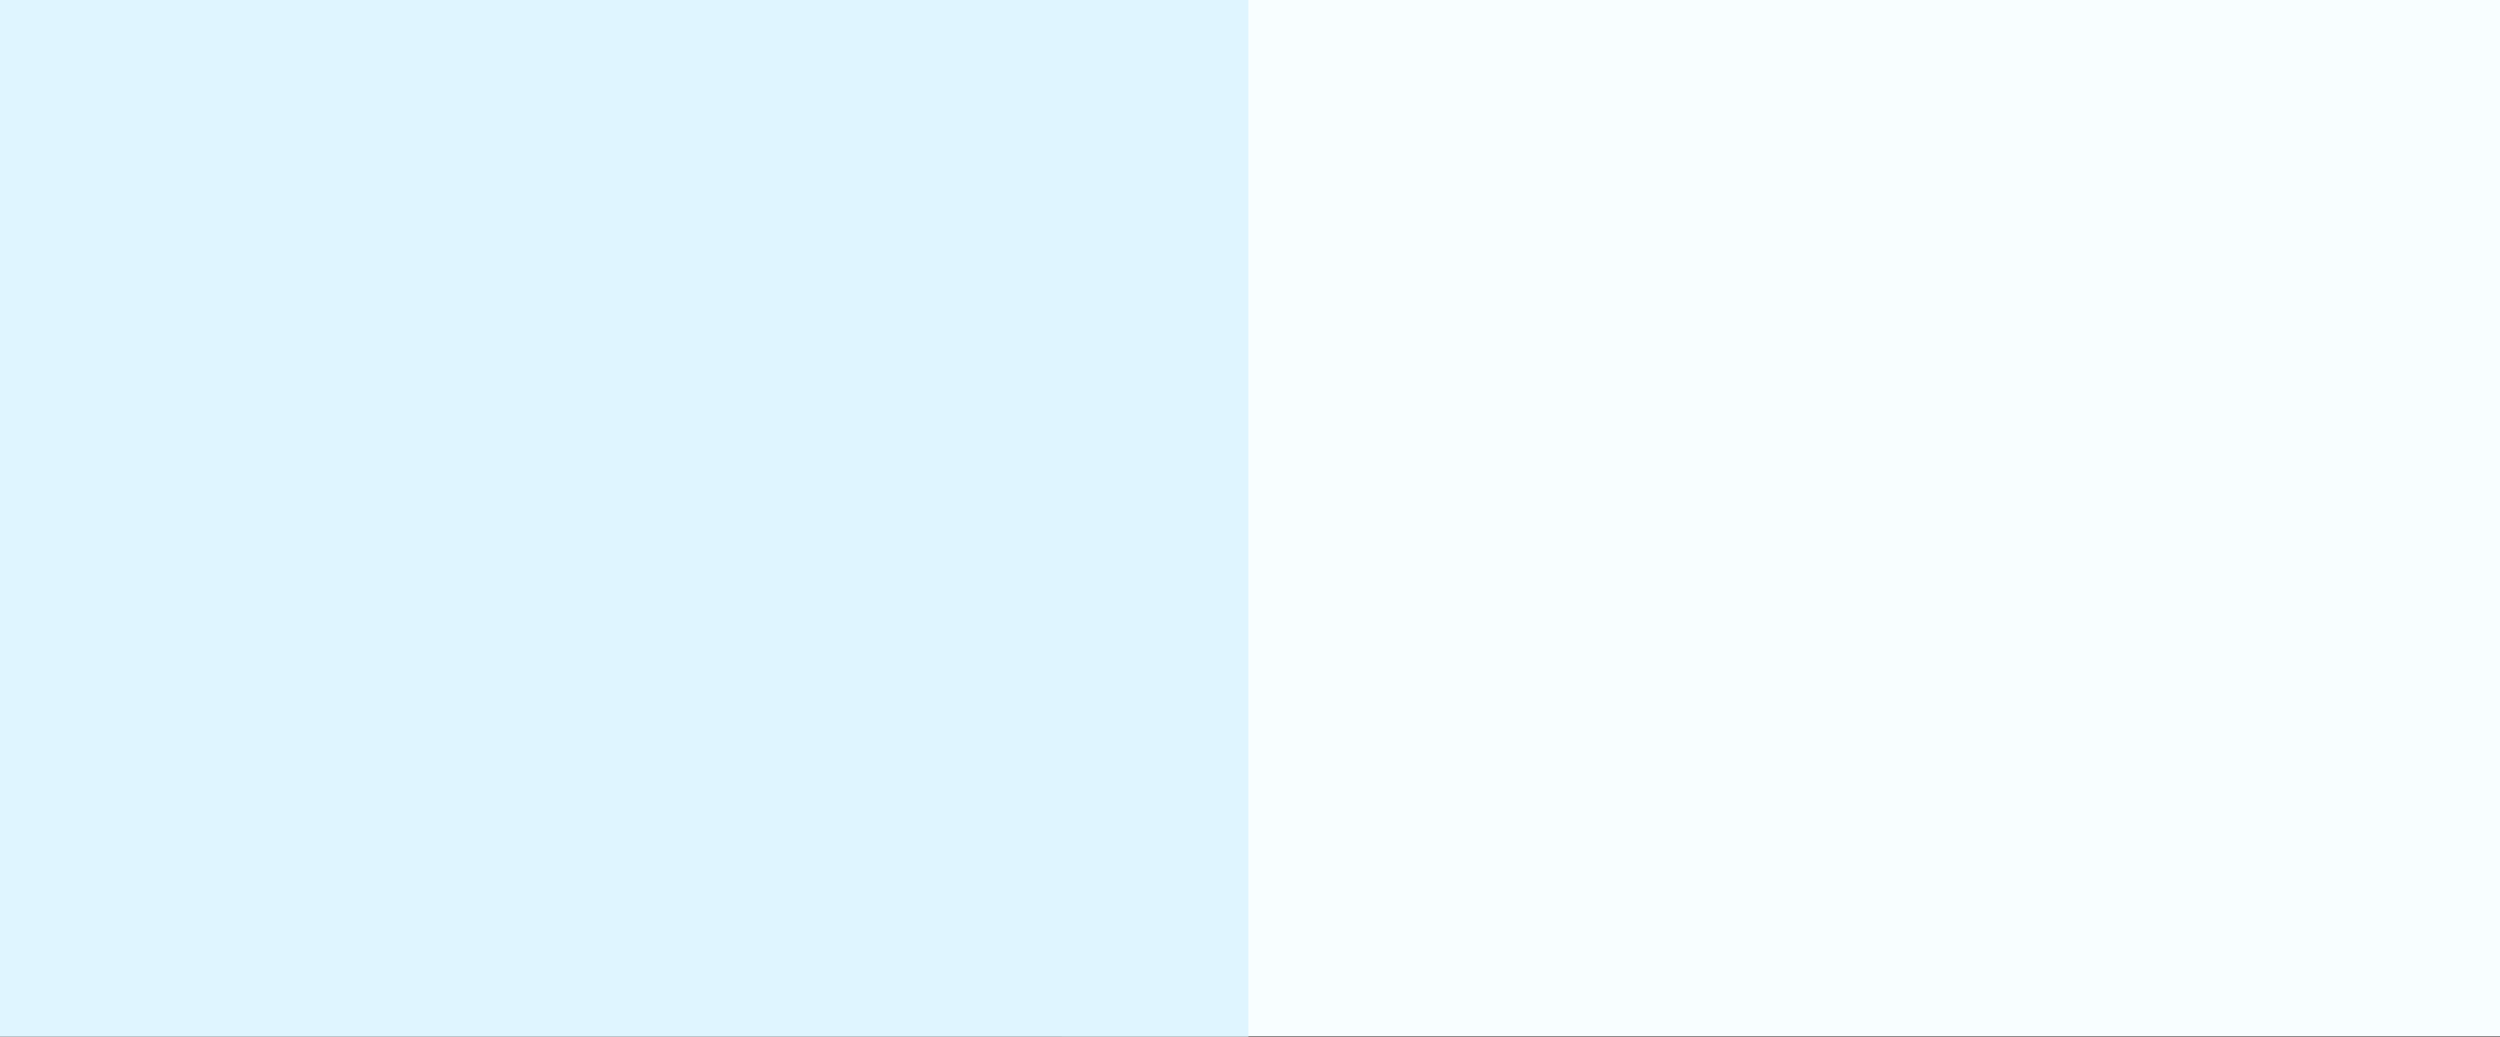 <?xml version="1.0" encoding="utf-8"?>
<!-- Generator: Adobe Illustrator 16.0.0, SVG Export Plug-In . SVG Version: 6.00 Build 0)  -->
<!DOCTYPE svg PUBLIC "-//W3C//DTD SVG 1.1//EN" "http://www.w3.org/Graphics/SVG/1.1/DTD/svg11.dtd">
<svg version="1.1" id="Layer_1" xmlns="http://www.w3.org/2000/svg" xmlns:xlink="http://www.w3.org/1999/xlink" x="0px" y="0px"
	 width="82px" height="34px" viewBox="0 0 82 34" enable-background="new 0 0 82 34" xml:space="preserve">
<rect x="0" y="0" width="82" height="34" fill="#333333" stroke="none"/>
<rect x="-28.719" y="6.219" fill="#FFFFFF" width="2" height="2"/>
<rect x="-23.016" y="-0.203" fill="#FFFFFF" width="2" height="2"/>
<rect x="-23.016" y="31.8" fill="#FFFFFF" width="2" height="2"/>
<rect x="40.948" y="-84.641" fill="#C4E8FF" width="36.247" height="42.266"/>
<polygon fill="#DFF5FF" points="113.958,3.778 113.958,4.968 150.703,4.968 150.703,27.357 113.958,27.357 113.958,28.549 
	151.895,28.549 151.895,28.167 151.895,27.357 151.895,4.968 151.895,4.105 151.895,3.778 "/>
<polygon fill="#DFF5FF" points="116.396,4.891 116.396,5.975 149.838,5.975 149.838,26.352 116.396,26.352 116.396,27.436 
	150.922,27.436 150.922,27.088 150.922,26.352 150.922,5.975 150.922,5.189 150.922,4.891 "/>
<g>
	<rect x="40.938" y="54.146" fill="#FFFFFF" width="10.341" height="46.193"/>
	<rect x="56.878" y="54.146" fill="#FFFFFF" width="10.345" height="46.193"/>
	<rect x="72.822" y="54.146" fill="#FFFFFF" width="10.342" height="46.193"/>
</g>
<g>
	<rect x="45.167" y="66.814" fill="#F8FDFF" width="8.164" height="46.192"/>
	<rect x="57.75" y="66.814" fill="#F8FDFF" width="8.164" height="46.192"/>
	<rect x="70.334" y="66.814" fill="#F8FDFF" width="8.164" height="46.192"/>
</g>
<polygon fill="#F8FDFF" points="99.911,106.615 124.82,81.707 99.912,56.799 105.922,50.789 136.843,81.707 105.922,112.628 "/>
<polygon fill="#F8FDFF" points="117.244,106.615 142.154,81.707 117.244,56.799 123.255,50.789 154.176,81.707 123.255,112.628 "/>
<rect x="40.948" y="-84.641" fill="#A4D8F9" width="31.015" height="41.392"/>
<rect x="40.948" y="-84.641" fill="#DFF5FF" width="24.977" height="39.374"/>
<g>
	<path fill="#FFFFFF" d="M112.125-9.979v4.291h-6.438V0.75h-4.291v-6.438h-6.438v-4.291h6.438v-6.438h4.291v6.438H112.125z"/>
</g>
<rect x="34.824" y="-0.016" fill="#F8FEFF" width="52.682" height="34"/>
<rect x="-6.51" y="-46.016" fill="#F0FBFF" width="88.517" height="34"/>
<rect x="95.746" y="-6.035" fill="#DFF5FF" width="2.756" height="46.195"/>
<rect x="-14.458" y="-4.383" fill="#DFF5FF" width="55.406" height="42.738"/>
</svg>

